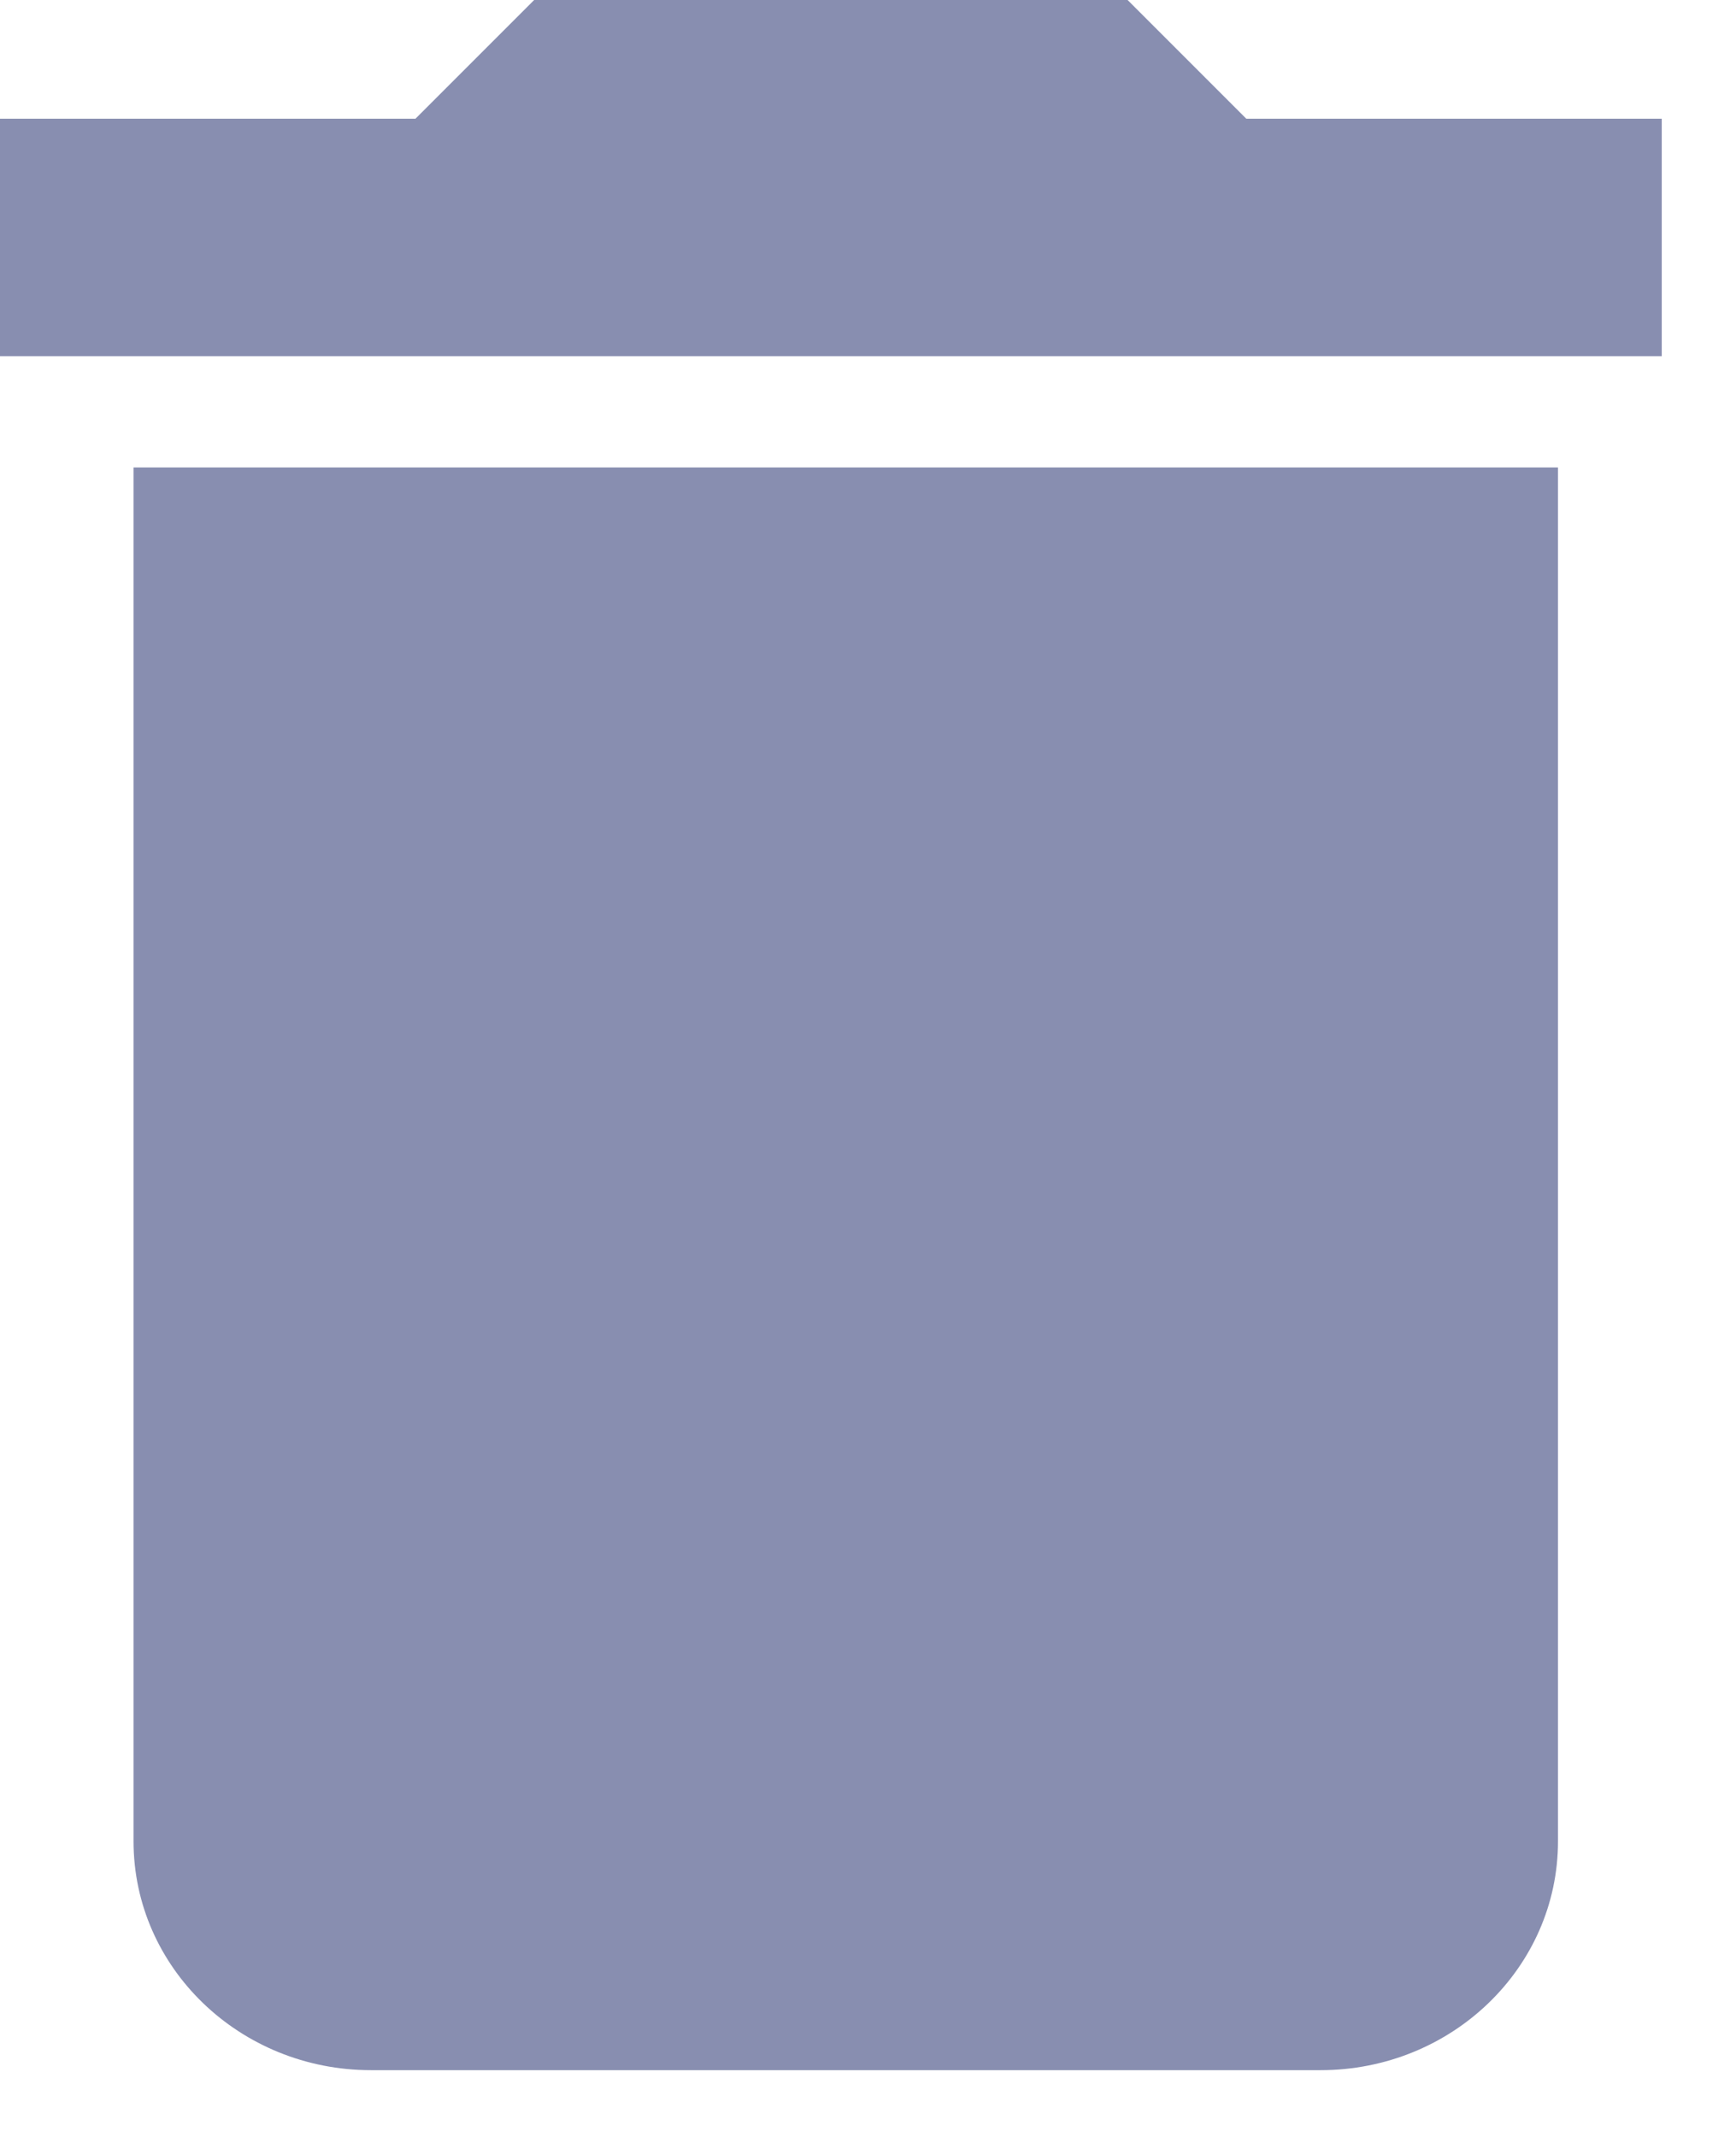 <svg width="13" height="16" viewBox="0 0 13 16" fill="none" xmlns="http://www.w3.org/2000/svg">
<path d="M9.333 0.889L8.444 0H4L3.111 0.889H0V2.667H12.444V0.889H9.333Z" fill="#888EB0"/>
<path d="M1 13.786C1 14.733 1.796 15.5 2.778 15.5H9.889C10.871 15.5 11.667 14.733 11.667 13.786V3.5H1V13.786Z" fill="#888EB0"/>
</svg>
